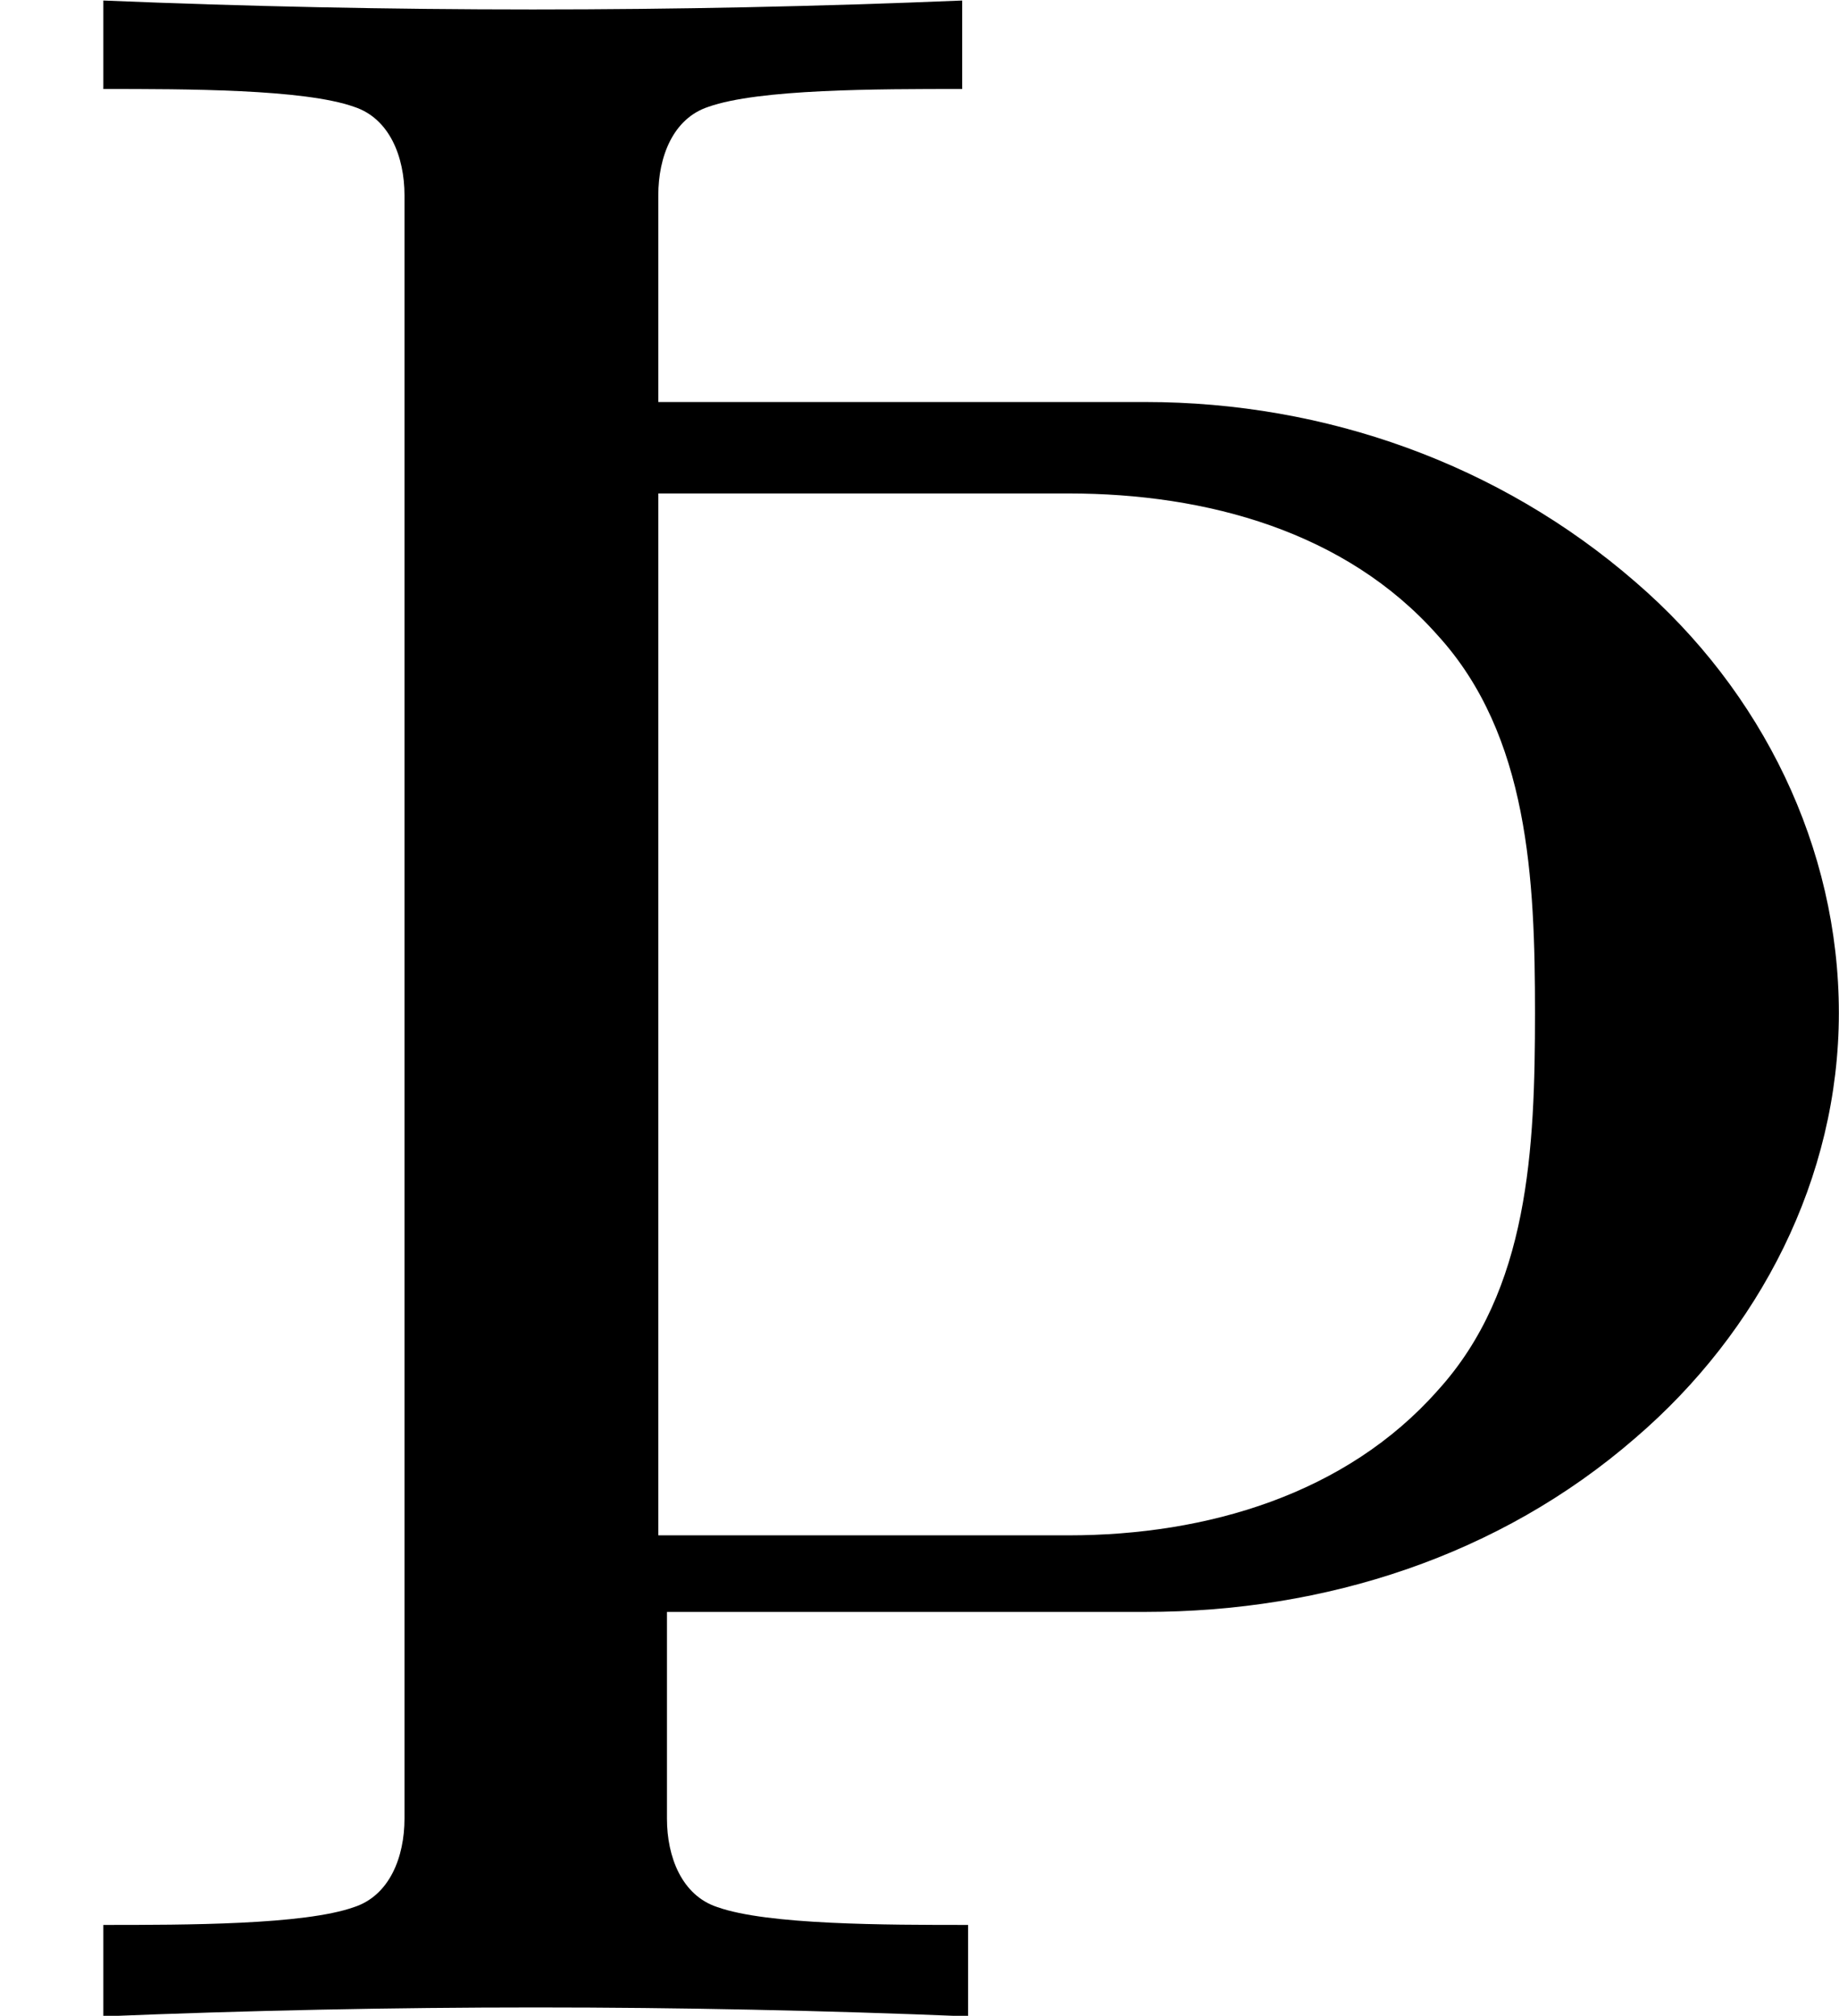 <?xml version='1.0'?>
<!-- This file was generated by dvisvgm 1.6 -->
<svg height='223.527pt' version='1.1' viewBox='121.764 222.412 203.891 223.527' width='203.891pt' xmlns='http://www.w3.org/2000/svg' xmlns:xlink='http://www.w3.org/1999/xlink'>
<defs>
<path d='M1.495 -0.731C1.495 -0.589 1.44 -0.447 1.309 -0.404C1.124 -0.338 0.687 -0.338 0.382 -0.338V0C1.451 -0.044 2.509 -0.044 3.578 0V-0.338C3.273 -0.338 2.836 -0.338 2.651 -0.404C2.52 -0.447 2.465 -0.589 2.465 -0.731V-1.495H4.233C4.898 -1.495 5.542 -1.702 6.044 -2.138C6.502 -2.531 6.796 -3.098 6.796 -3.709S6.513 -4.898 6.044 -5.302C5.542 -5.738 4.898 -5.967 4.233 -5.967H2.433V-6.731C2.433 -6.873 2.487 -7.015 2.618 -7.058C2.804 -7.124 3.24 -7.124 3.556 -7.124V-7.451C2.498 -7.407 1.44 -7.407 0.382 -7.451V-7.124C0.687 -7.124 1.124 -7.124 1.309 -7.058C1.44 -7.015 1.495 -6.873 1.495 -6.731V-0.731ZM3.949 -5.629C4.462 -5.629 4.975 -5.487 5.313 -5.105C5.651 -4.735 5.673 -4.2 5.673 -3.709C5.673 -3.207 5.651 -2.684 5.313 -2.313C4.975 -1.931 4.462 -1.778 3.949 -1.778H2.433V-5.629H3.949Z' id='g0-106'/>
</defs>
<g id='page1'>
<g transform='matrix(30 0 0 30 -3531.1 -12932.5)'>
<use x='121.762' xlink:href='#g0-106' y='445.95'/>
</g>
</g>
</svg>
